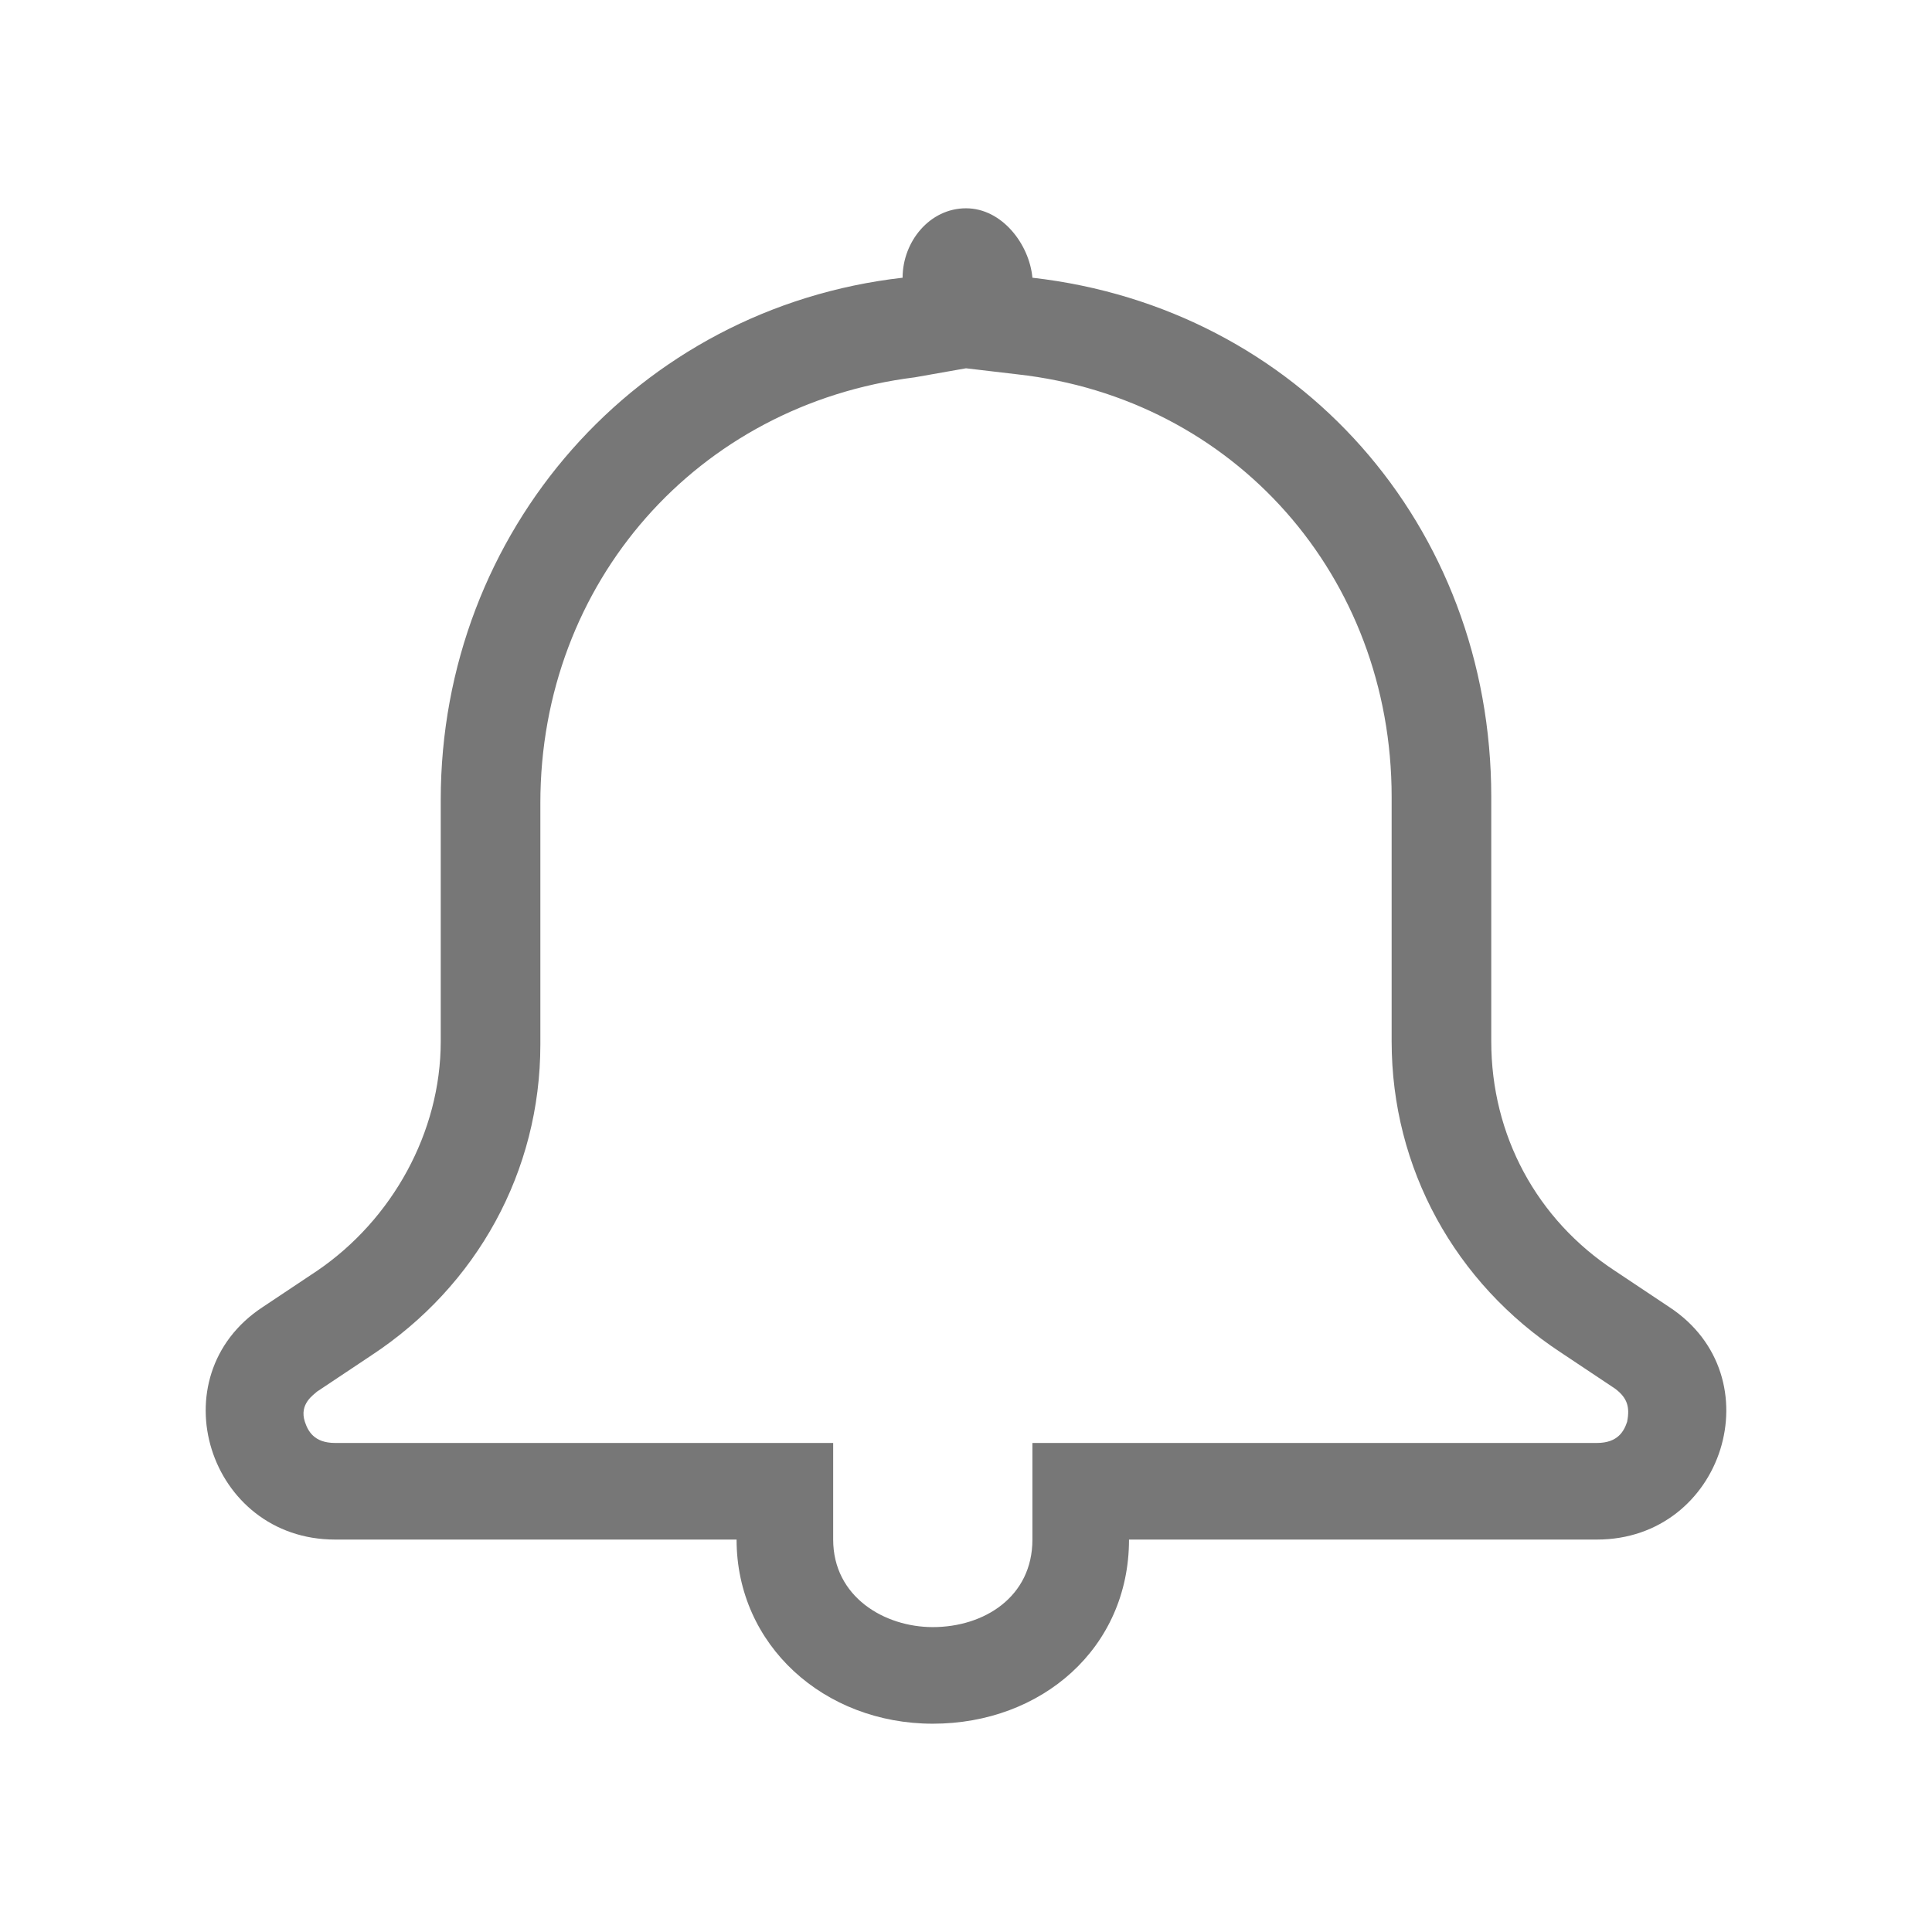 <?xml version="1.0" encoding="utf-8"?>
<!-- Generator: Adobe Illustrator 24.1.1, SVG Export Plug-In . SVG Version: 6.00 Build 0)  -->
<svg version="1.1" id="Layer_1" xmlns="http://www.w3.org/2000/svg" xmlns:xlink="http://www.w3.org/1999/xlink" x="0px" y="0px"
	 viewBox="0 0 64 64" style="enable-background:new 0 0 64 64;" xml:space="preserve">
<style type="text/css">
	.st0{fill:#777777;}
</style>
<g>
	<path class="st0" d="M32,12.2l1.7,0.2c7.2,0.8,12.4,6.7,12.4,14v8.1c0,4.2,2.1,8,5.6,10.3l1.8,1.2c0.4,0.3,0.5,0.6,0.4,1.1
		c-0.1,0.3-0.3,0.7-1,0.7l-15.5,0h-3.2V51c0,1.9-1.6,2.9-3.3,2.9c-1.6,0-3.3-1-3.3-2.9v-3.2h-3.2H11.1c-0.7,0-0.9-0.4-1-0.7
		c-0.2-0.6,0.3-0.9,0.4-1l1.8-1.2c3.5-2.3,5.6-6.1,5.6-10.3v-8c0-7.3,5.2-13.2,12.4-14.1L32,12.2 M32,6.9c-1.2,0-2.1,1.1-2.1,2.3
		c-8.8,1-15.3,8.4-15.3,17.3v8c0,3-1.6,5.9-4.1,7.6l-1.8,1.2C5.2,45.6,6.9,51,11.1,51h13.3c0,3.5,2.9,6.1,6.5,6.1s6.5-2.5,6.5-6.1
		l15.5,0c4.2,0,5.9-5.4,2.4-7.7l-1.8-1.2c-2.6-1.7-4.1-4.5-4.1-7.6v-8.1c0-9-6.4-16.2-15.2-17.2C34.1,8.1,33.2,6.9,32,6.9L32,6.9z"
		/>
</g>
</svg>
